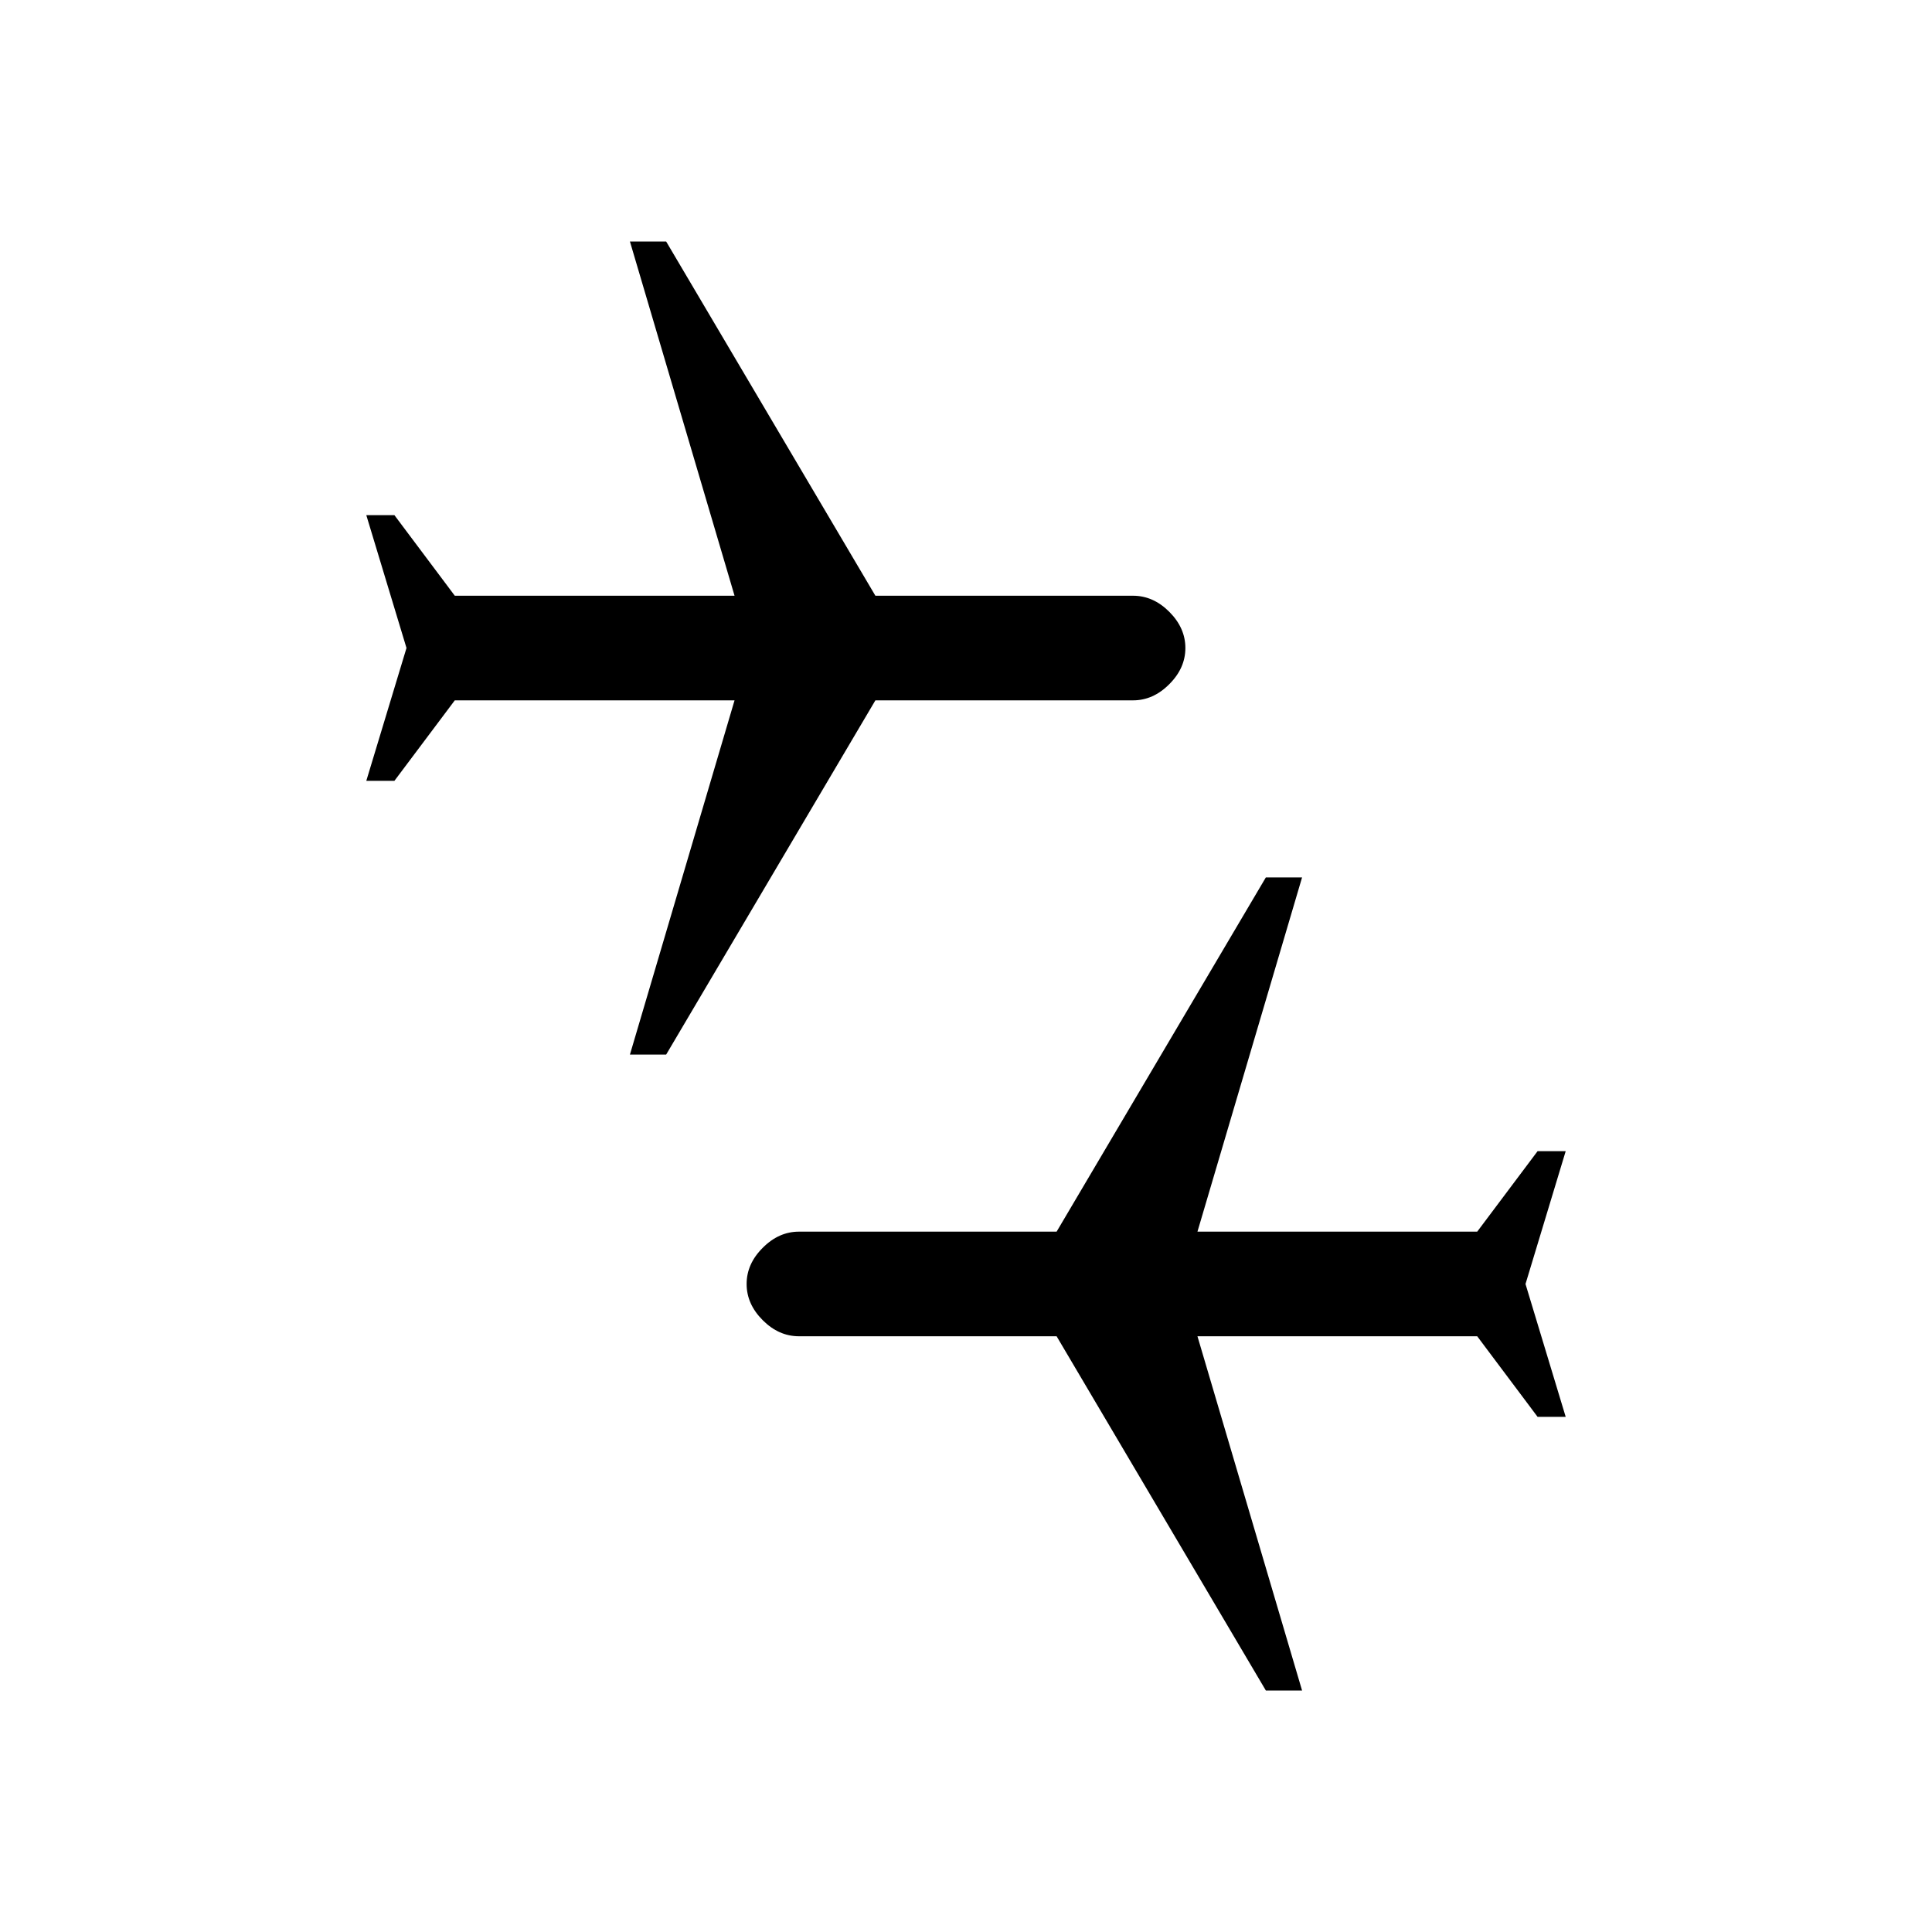 <svg xmlns="http://www.w3.org/2000/svg" height="20" width="20"><path d="m13.104 17.5-2.166-3.667H8.271q-.209 0-.375-.166-.167-.167-.167-.375 0-.209.167-.375.166-.167.375-.167h2.667l2.166-3.667h.375l-1.083 3.667h2.896l.625-.833h.291l-.416 1.375.416 1.375h-.291l-.625-.834h-2.896l1.083 3.667Zm-6.583-6.583L7.604 7.25H4.708l-.625.833h-.291l.416-1.375-.416-1.375h.291l.625.834h2.896L6.521 2.5h.375l2.166 3.667h2.667q.209 0 .375.166.167.167.167.375 0 .209-.167.375-.166.167-.375.167H9.062l-2.166 3.667Z"/></svg>